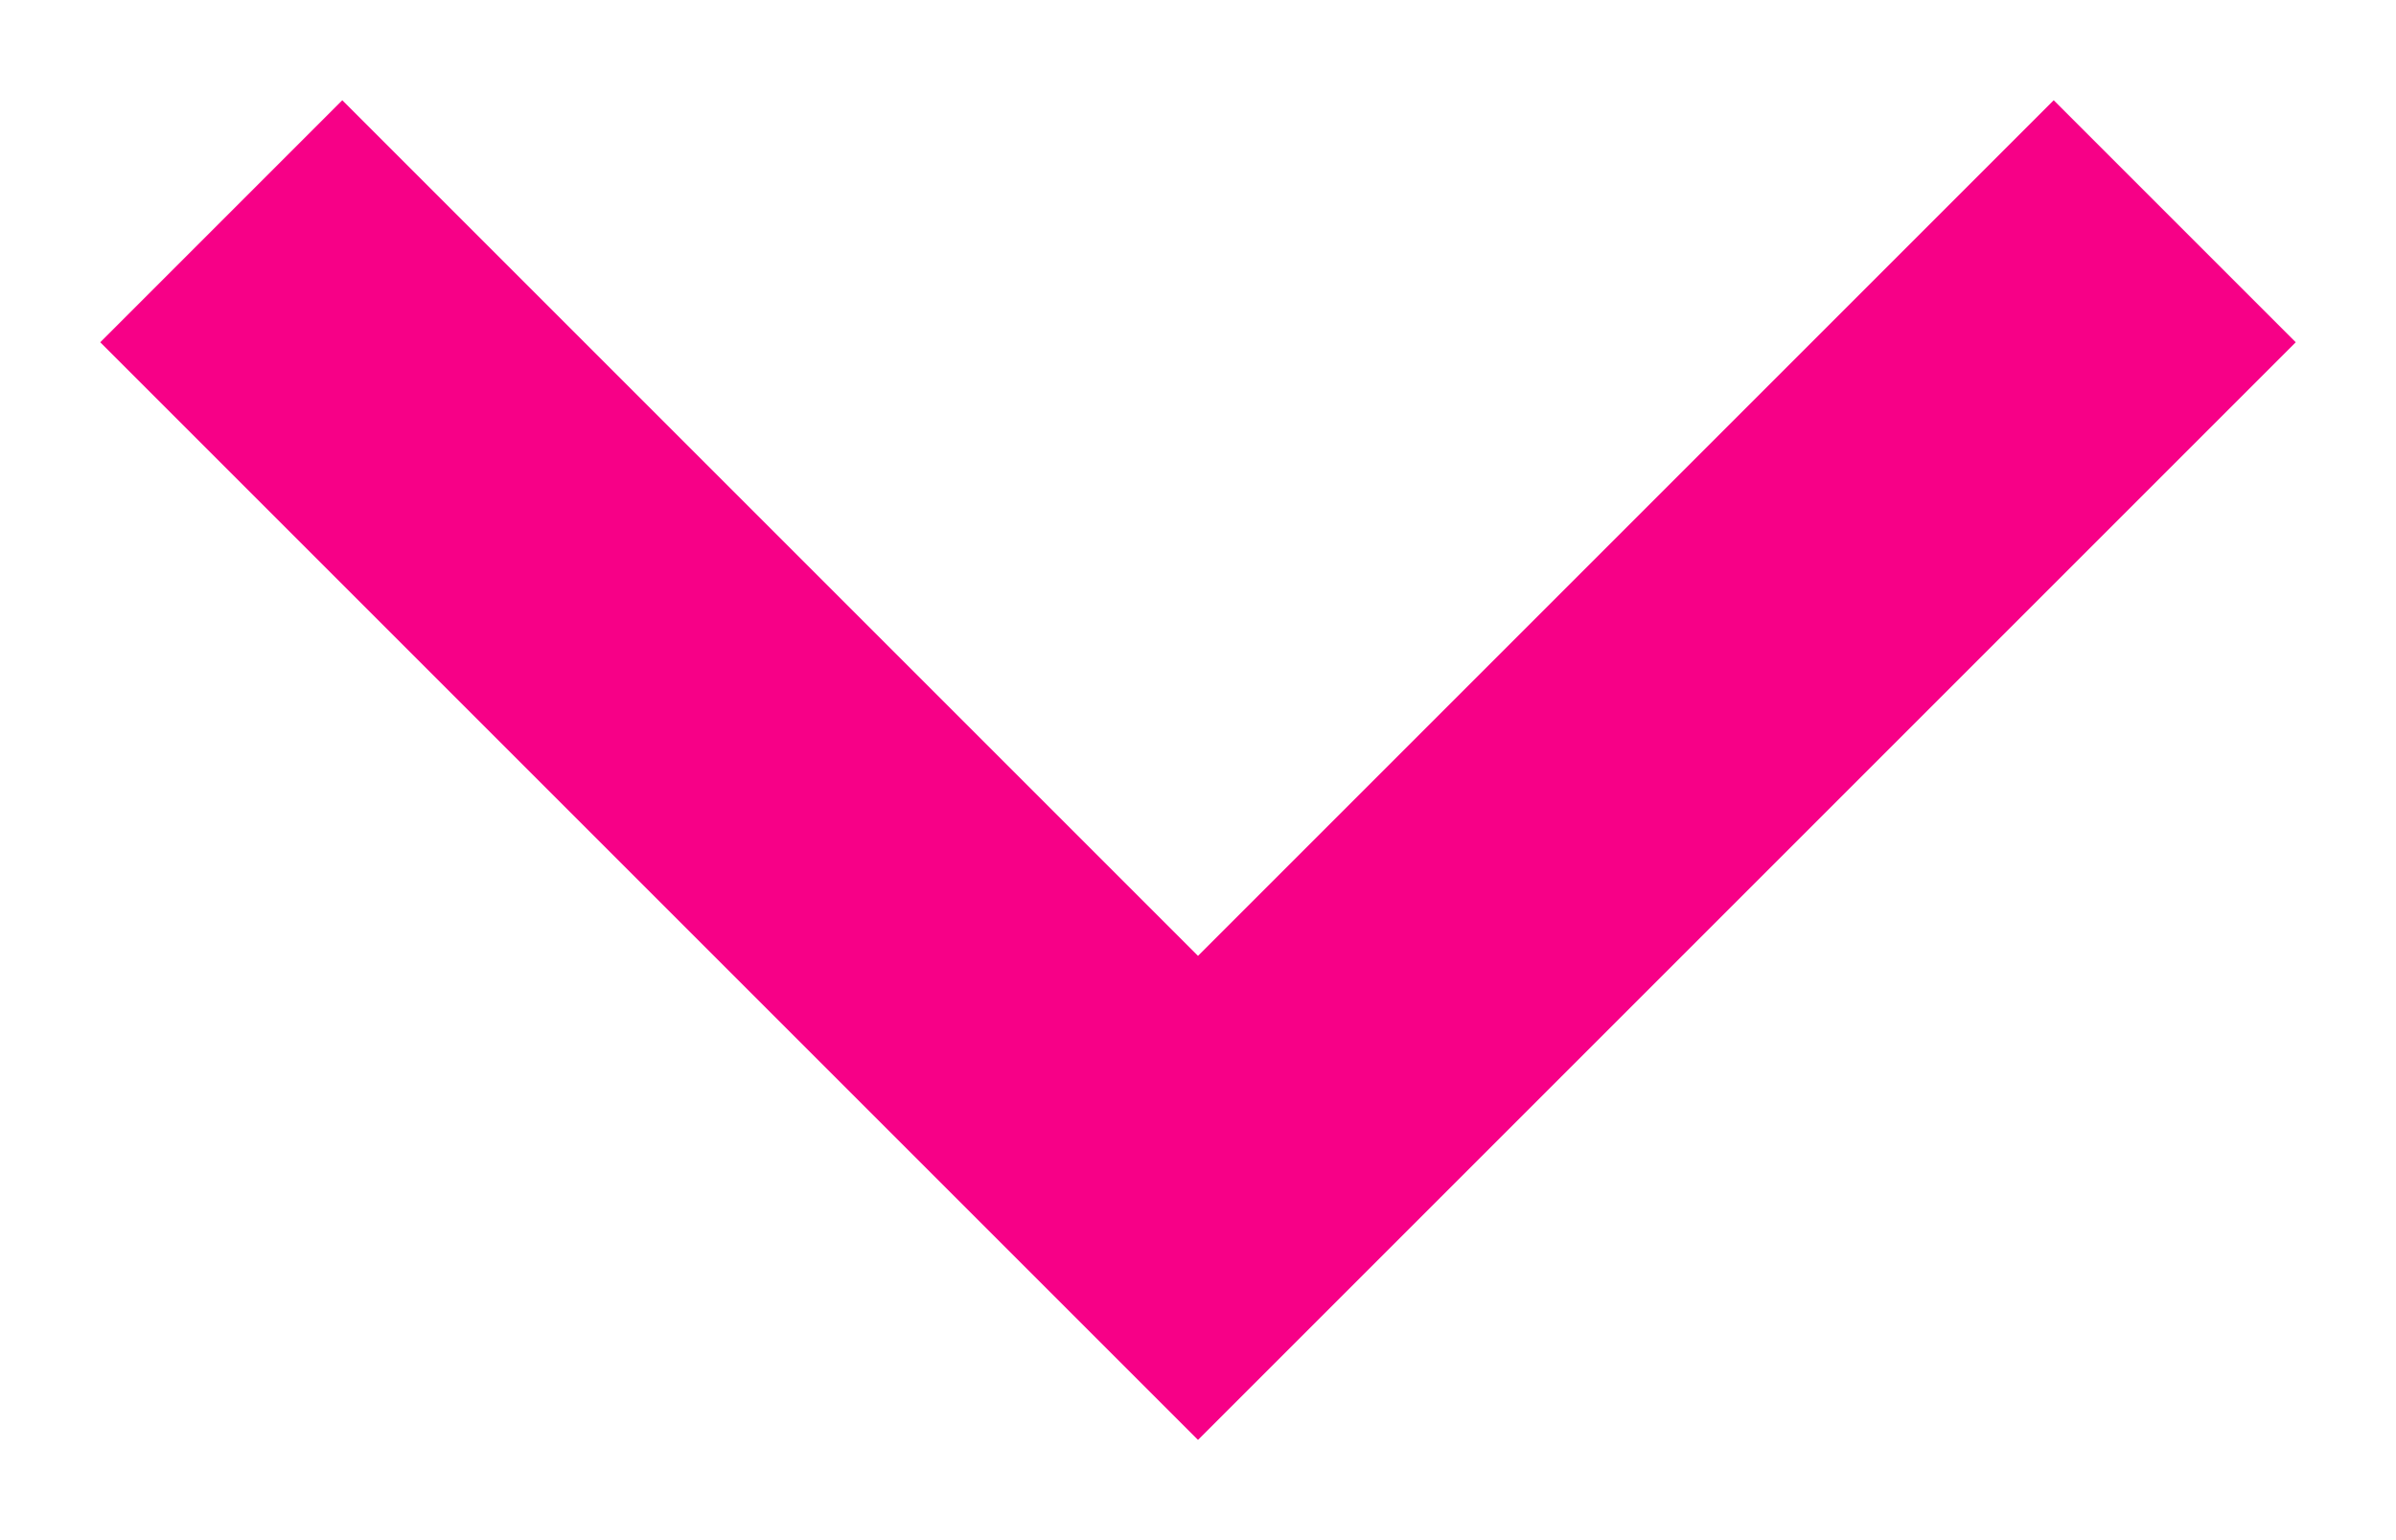 <svg width="14" height="9" viewBox="0 0 14 9" fill="none" xmlns="http://www.w3.org/2000/svg">
<path id="Blue Chevron" d="M2 2L7 7L12 2" stroke="#F70087" stroke-width="2" stroke-linecap="square"/>
</svg>
